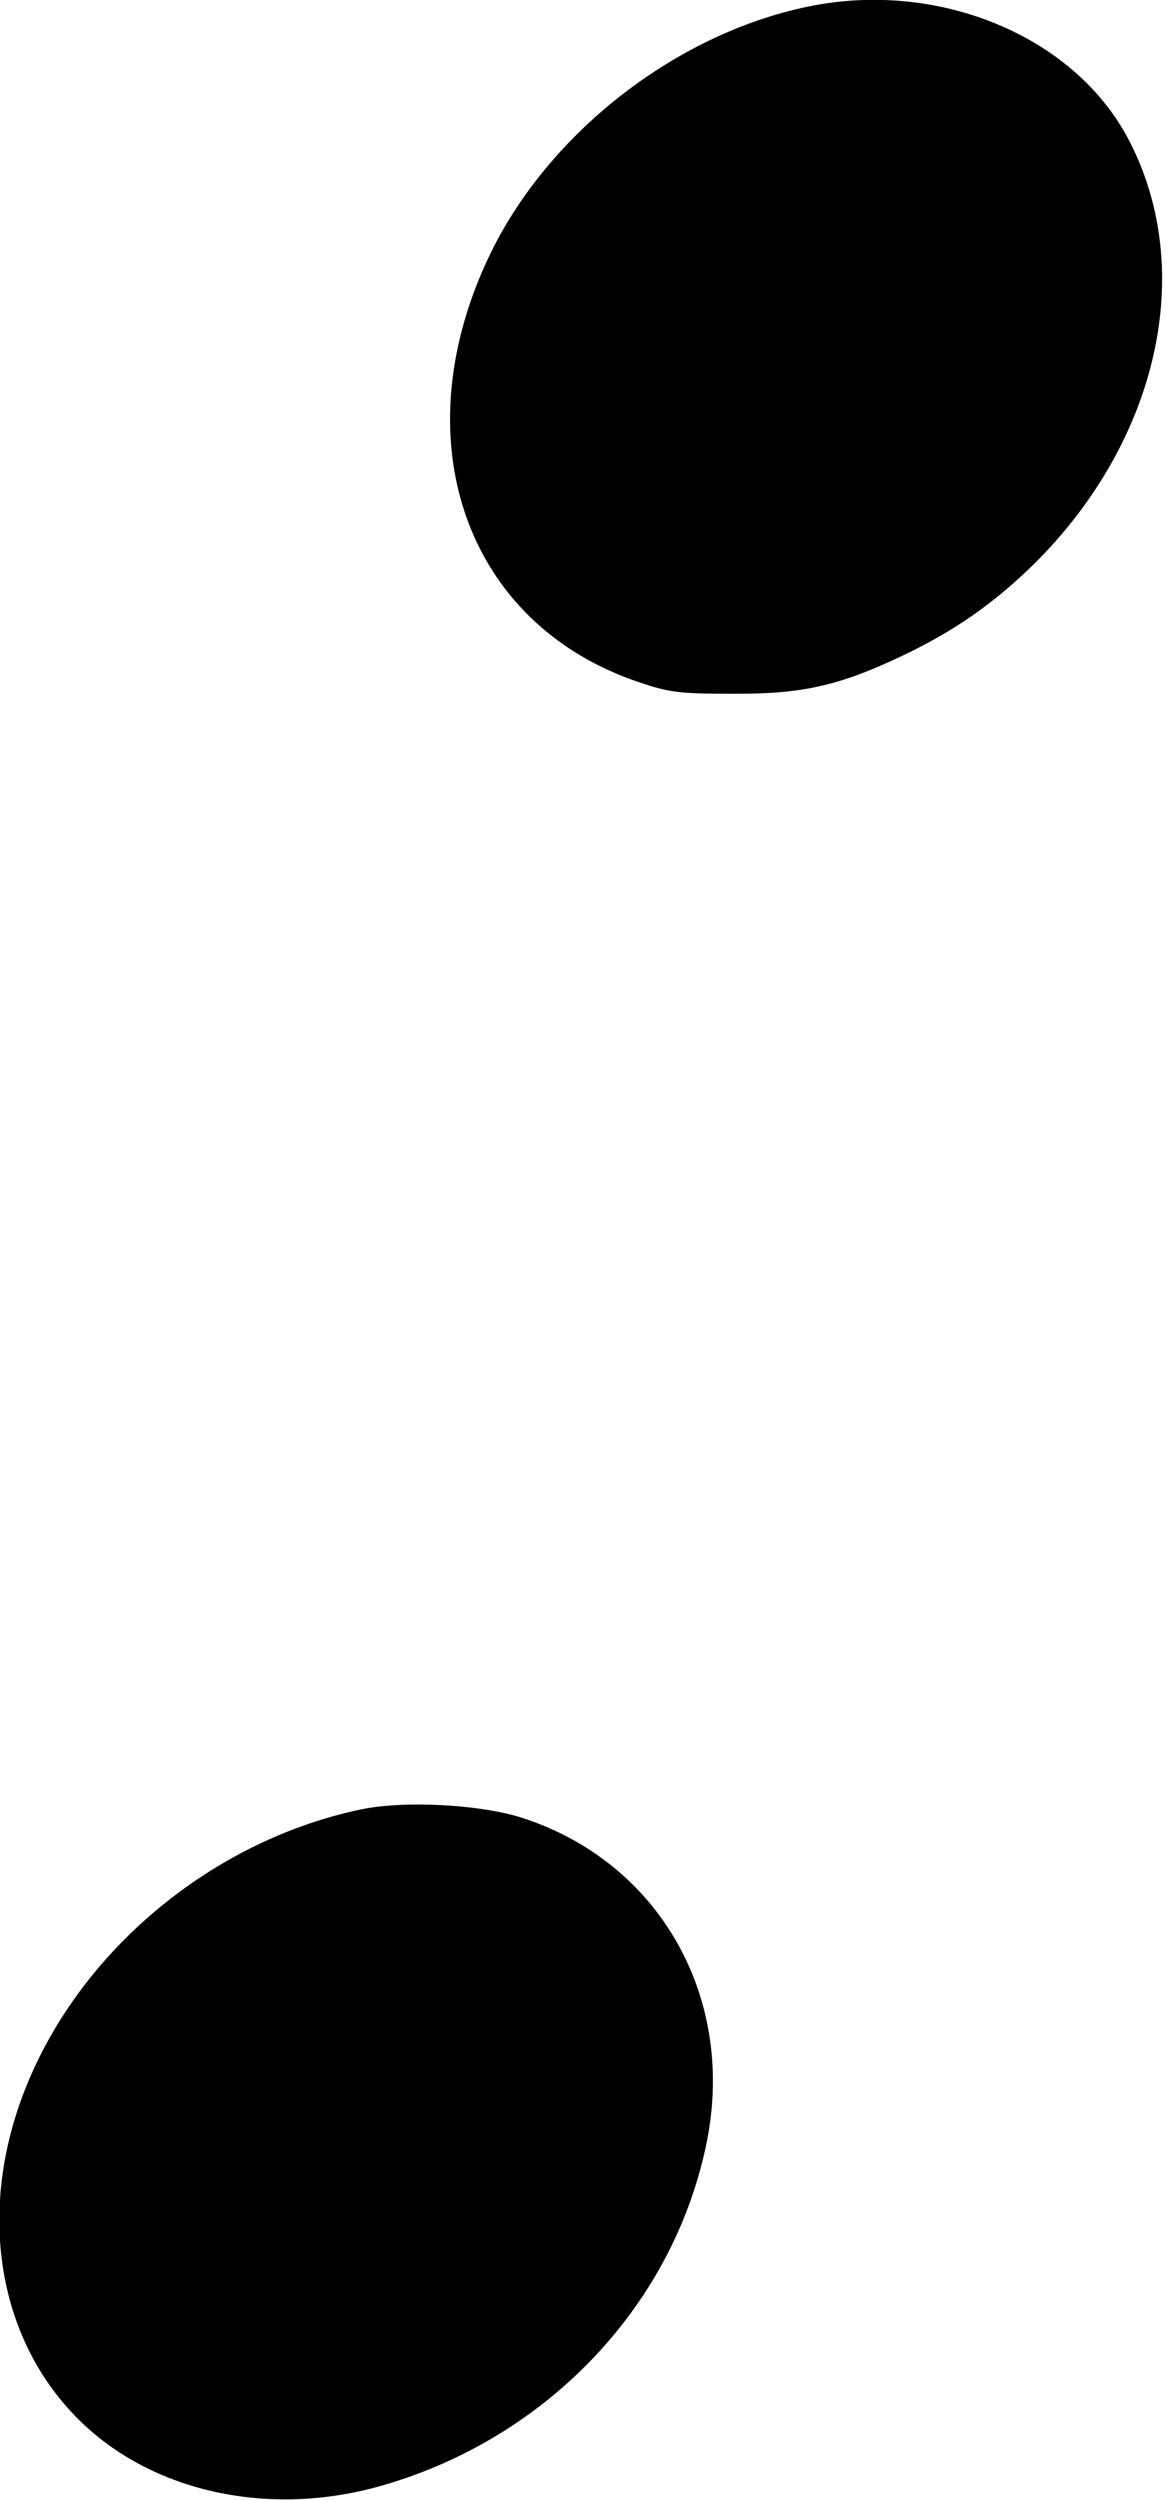 <?xml version="1.0" standalone="no"?>
<!DOCTYPE svg PUBLIC "-//W3C//DTD SVG 20010904//EN"
 "http://www.w3.org/TR/2001/REC-SVG-20010904/DTD/svg10.dtd">
<svg version="1.0" xmlns="http://www.w3.org/2000/svg"
 width="278pt" height="596pt" viewBox="0 0 278 596"
 preserveAspectRatio="xMidYMid meet">
<g transform="translate(0,596) scale(0.1,-0.1)"
fill="#000000" stroke="none">
<path d="M1957 5950 c-323 -55 -641 -294 -787 -593 -215 -442 -62 -885 355
-1024 71 -24 96 -27 220 -27 165 -1 253 18 403 89 127 60 221 126 317 220 297
294 388 700 227 1010 -124 240 -432 375 -735 325z"/>
<path d="M860 1646 c-338 -71 -641 -313 -781 -622 -138 -303 -96 -627 106
-830 175 -176 458 -238 729 -159 396 115 696 435 772 823 67 344 -116 663
-441 768 -99 32 -281 42 -385 20z"/>
</g>
</svg>
